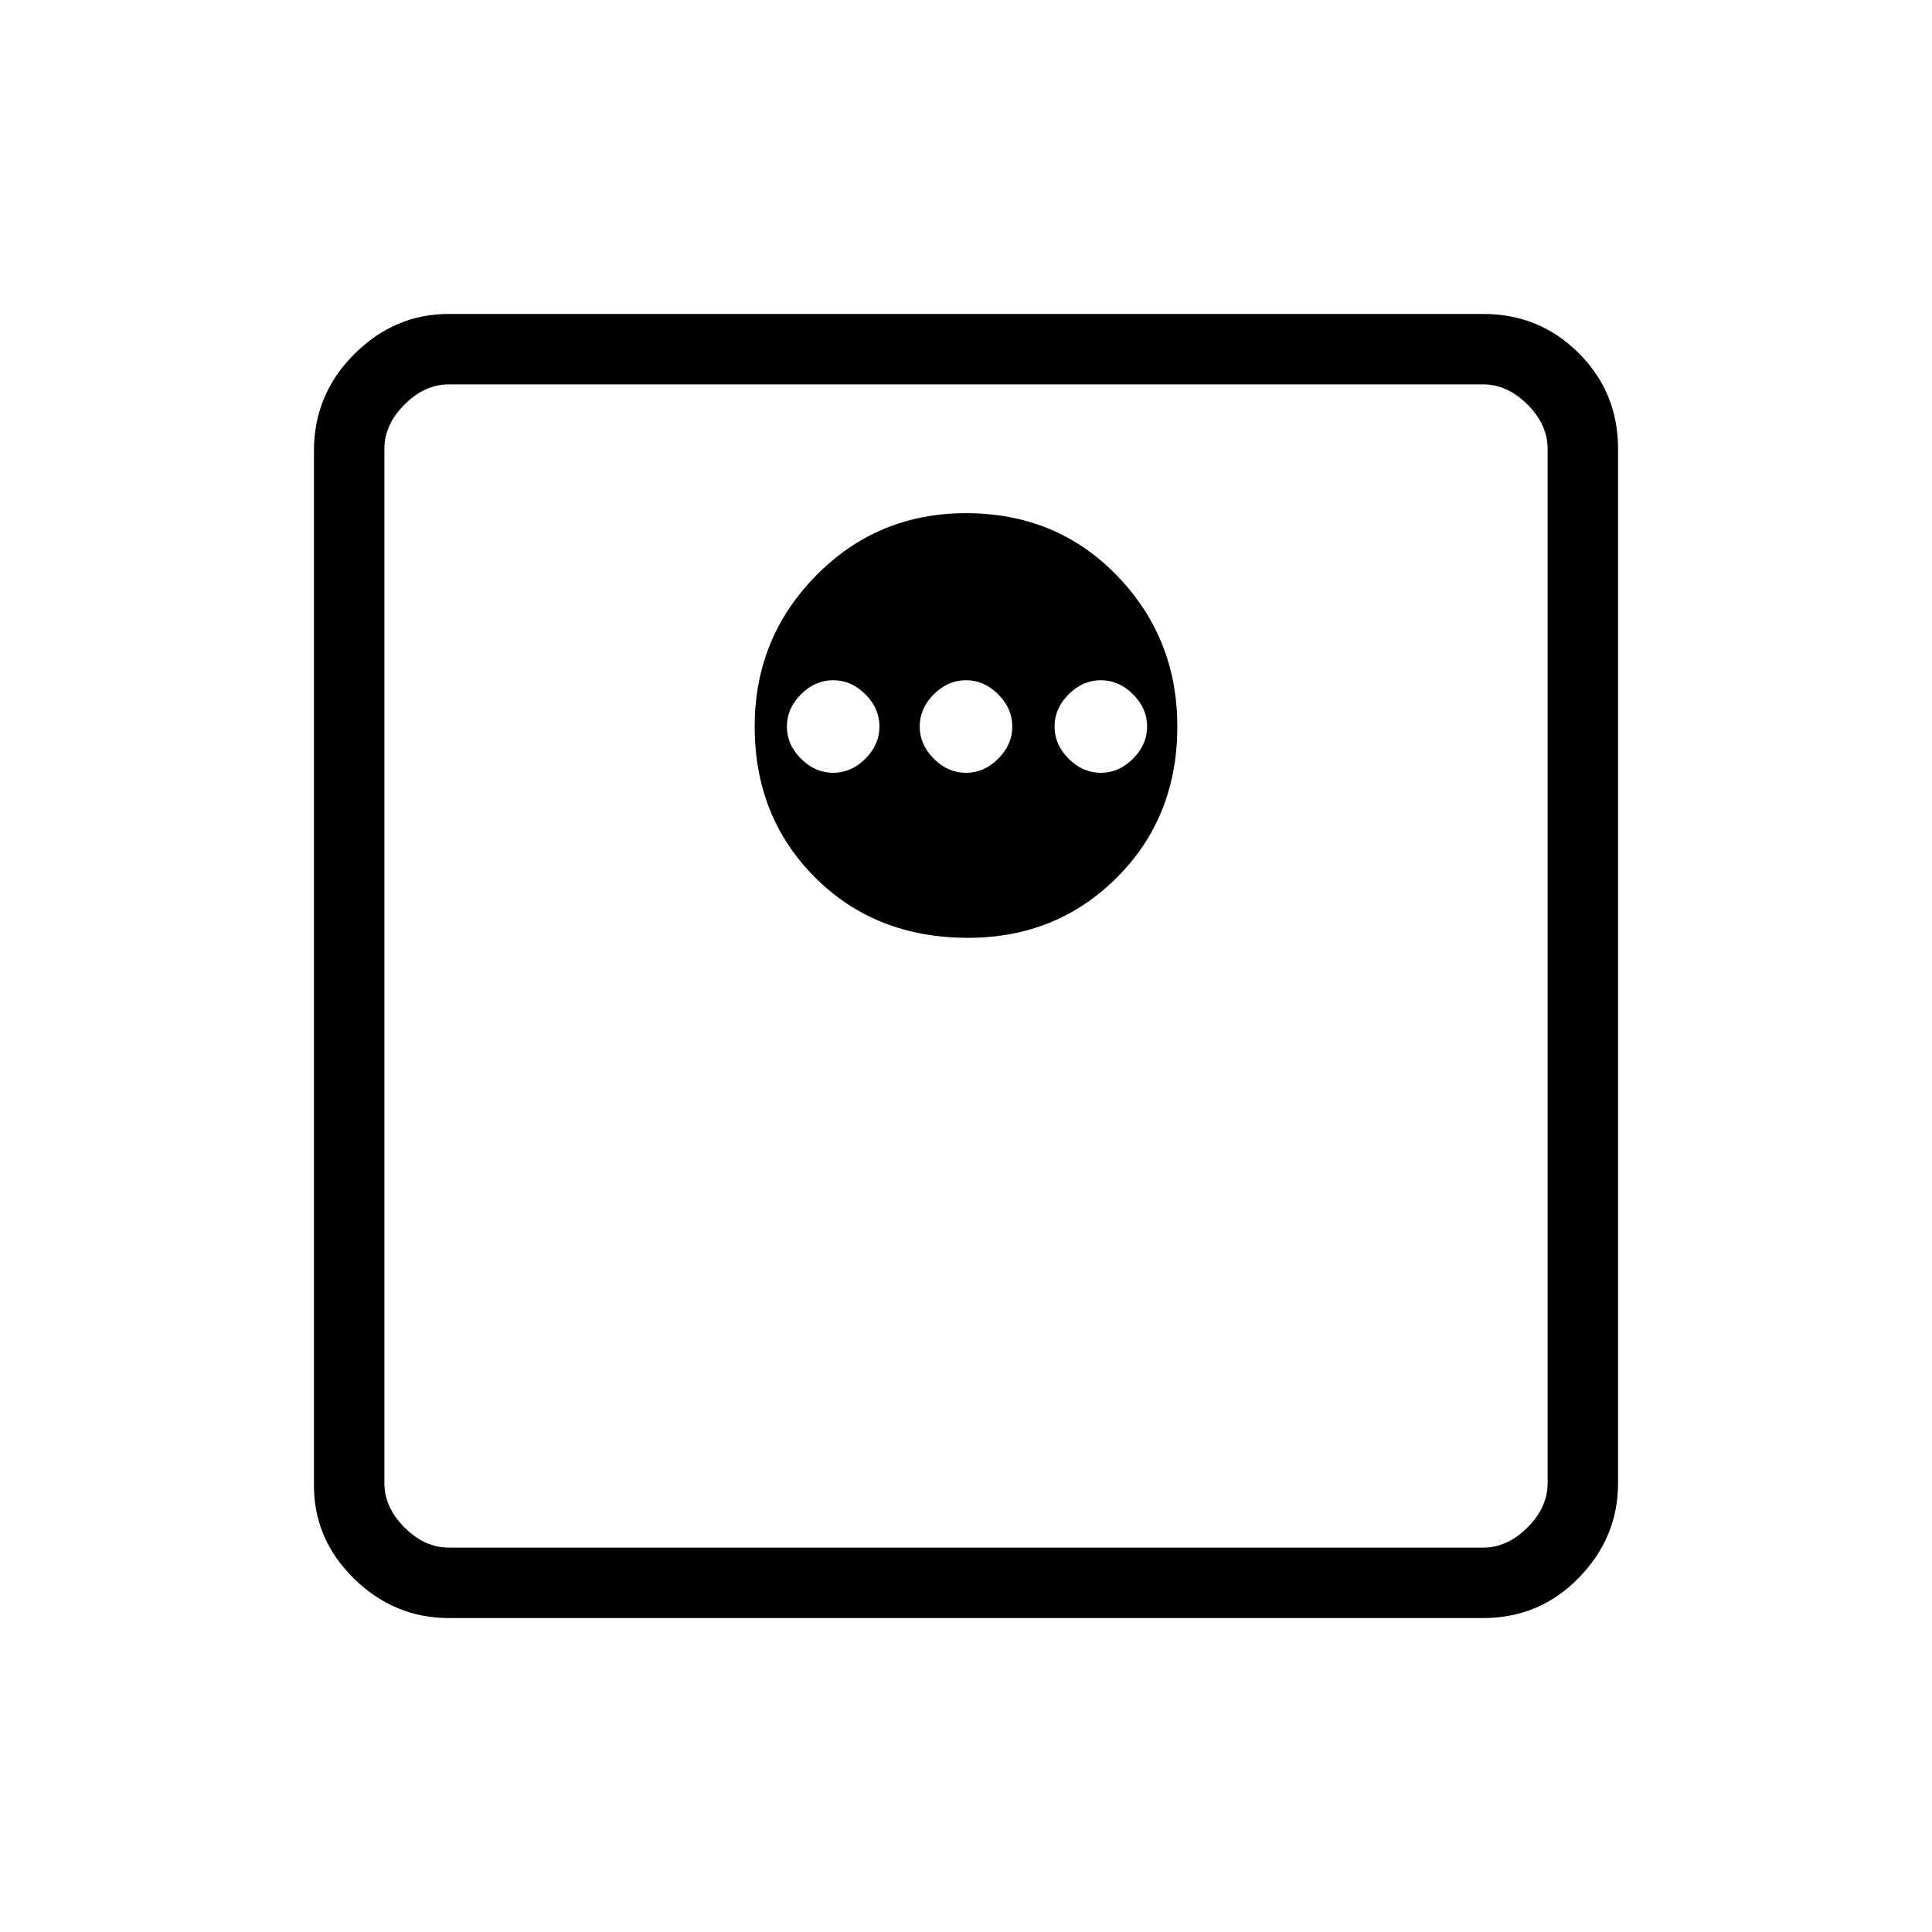 <svg xmlns="http://www.w3.org/2000/svg" height="48" width="48"><path d="M11.15 40.2Q9.8 40.2 8.8 39.225Q7.8 38.25 7.8 36.9V11.2Q7.8 9.8 8.8 8.8Q9.8 7.8 11.15 7.8H36.85Q38.25 7.8 39.225 8.775Q40.2 9.75 40.2 11.15V36.85Q40.2 38.2 39.225 39.2Q38.25 40.2 36.85 40.2ZM11.15 38.45H36.85Q37.45 38.45 37.95 37.95Q38.45 37.45 38.45 36.85V11.15Q38.45 10.55 37.95 10.05Q37.45 9.55 36.85 9.55H11.15Q10.55 9.55 10.05 10.05Q9.55 10.55 9.55 11.15V36.85Q9.55 37.45 10.05 37.95Q10.55 38.45 11.15 38.45ZM24.05 23.3Q26.25 23.3 27.75 21.8Q29.25 20.3 29.25 18.05Q29.25 15.85 27.75 14.3Q26.25 12.75 24 12.75Q21.8 12.75 20.275 14.3Q18.75 15.85 18.75 18.05Q18.75 20.3 20.25 21.8Q21.75 23.3 24.05 23.3ZM20.7 19.2Q20.25 19.2 19.9 18.85Q19.55 18.5 19.55 18.05Q19.55 17.6 19.9 17.25Q20.25 16.9 20.7 16.9Q21.15 16.9 21.5 17.25Q21.85 17.6 21.85 18.05Q21.85 18.5 21.5 18.85Q21.15 19.2 20.7 19.2ZM24 19.2Q23.55 19.2 23.2 18.85Q22.85 18.5 22.85 18.05Q22.85 17.6 23.2 17.25Q23.55 16.9 24 16.9Q24.45 16.9 24.8 17.25Q25.15 17.6 25.15 18.05Q25.15 18.5 24.8 18.85Q24.45 19.2 24 19.2ZM27.35 19.2Q26.9 19.2 26.55 18.85Q26.2 18.5 26.2 18.05Q26.2 17.6 26.55 17.25Q26.9 16.9 27.35 16.9Q27.8 16.9 28.15 17.25Q28.5 17.6 28.5 18.05Q28.5 18.5 28.15 18.85Q27.8 19.2 27.35 19.2ZM9.55 38.45Q9.55 38.45 9.55 37.95Q9.55 37.45 9.55 36.85V11.15Q9.55 10.55 9.55 10.05Q9.55 9.55 9.55 9.55Q9.55 9.55 9.55 10.05Q9.55 10.55 9.55 11.15V36.85Q9.55 37.45 9.55 37.95Q9.55 38.45 9.55 38.45Z"/></svg>